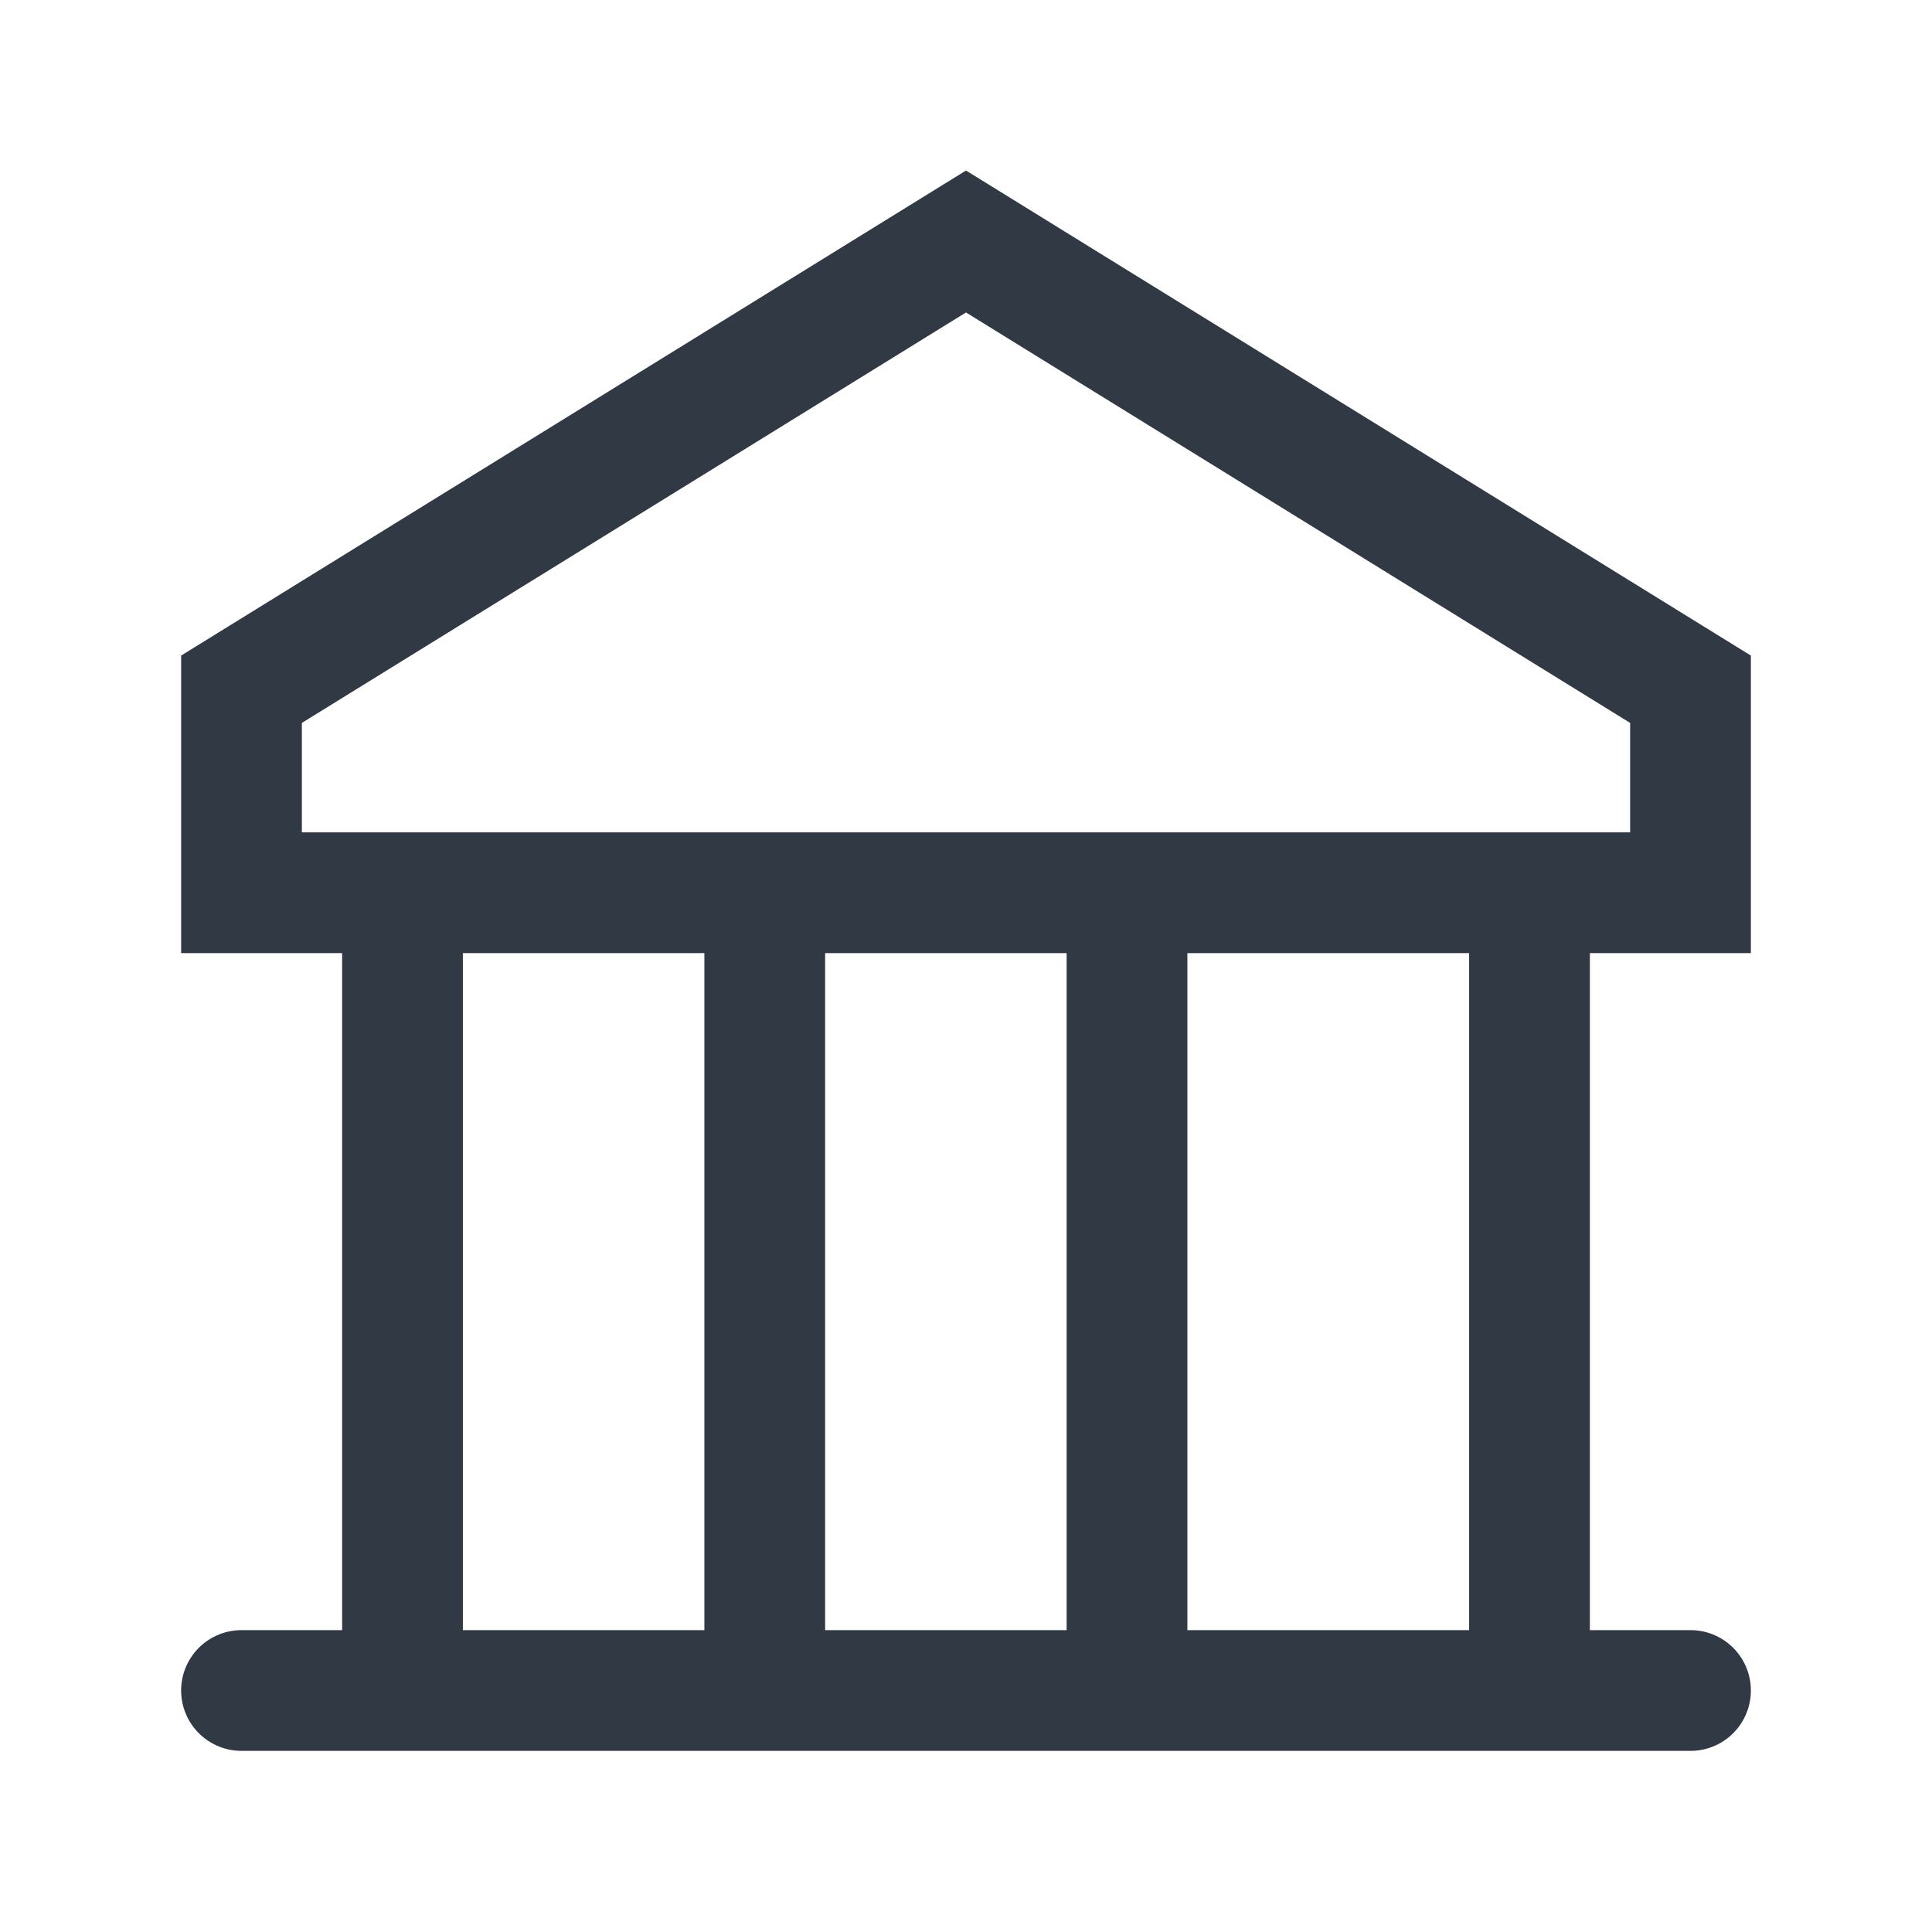 <svg width="24" height="24" viewBox="0 0 24 24" fill="none" xmlns="http://www.w3.org/2000/svg">
<path d="M3 21H21M5 11.09V21M14 11.09V21M9.5 11.09V21M19 11.09V21M3 11.09V8.562L12 3L21 8.562V11.09H3Z" stroke="#313944" stroke-width="1.5" stroke-miterlimit="10" stroke-linecap="round"/>
</svg>
